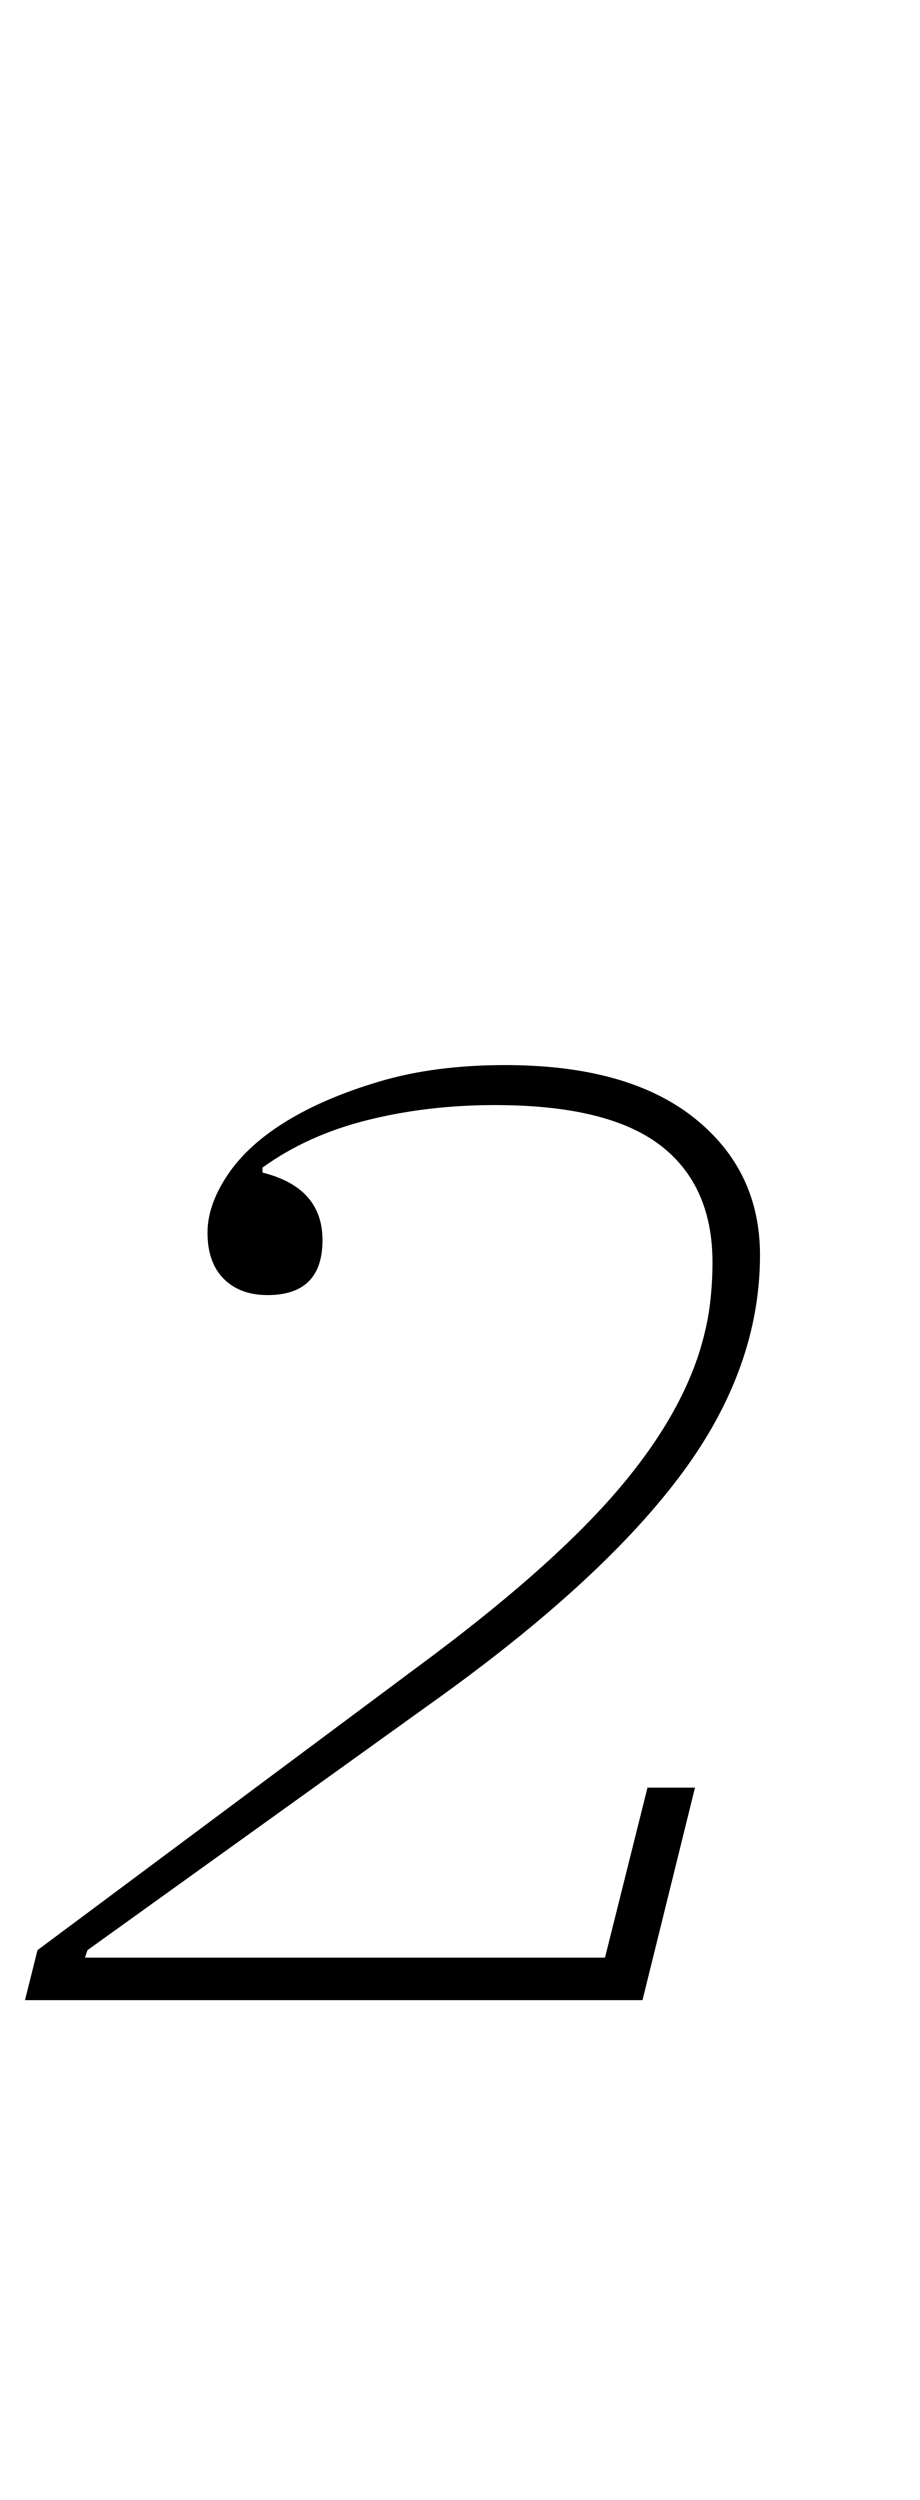 <?xml version="1.0" standalone="no"?>
<!DOCTYPE svg PUBLIC "-//W3C//DTD SVG 1.1//EN" "http://www.w3.org/Graphics/SVG/1.1/DTD/svg11.dtd" >
<svg xmlns="http://www.w3.org/2000/svg" xmlns:xlink="http://www.w3.org/1999/xlink" version="1.1" viewBox="-32 0 368 1000">
  <g transform="matrix(1 0 0 -1 0 800)">
   <path fill="currentColor"
d="M-17 20l153 114q50 37 76.5 67t35.5 59q3 10 4 18.5t1 16.5q0 31 -21 47t-66 16q-27 0 -51 -6t-42 -19v-2q24 -6 24 -27q0 -22 -22 -22q-11 0 -17.5 6.5t-6.5 18.5q0 11 8 23t23.5 21.5t37.5 16t50 6.5q49 0 75.5 -21t26.5 -55q0 -45 -31 -87t-96 -89l-142 -102l-1 -3
h208l17 68h19l-21 -85h-247z" />
  </g>

</svg>
